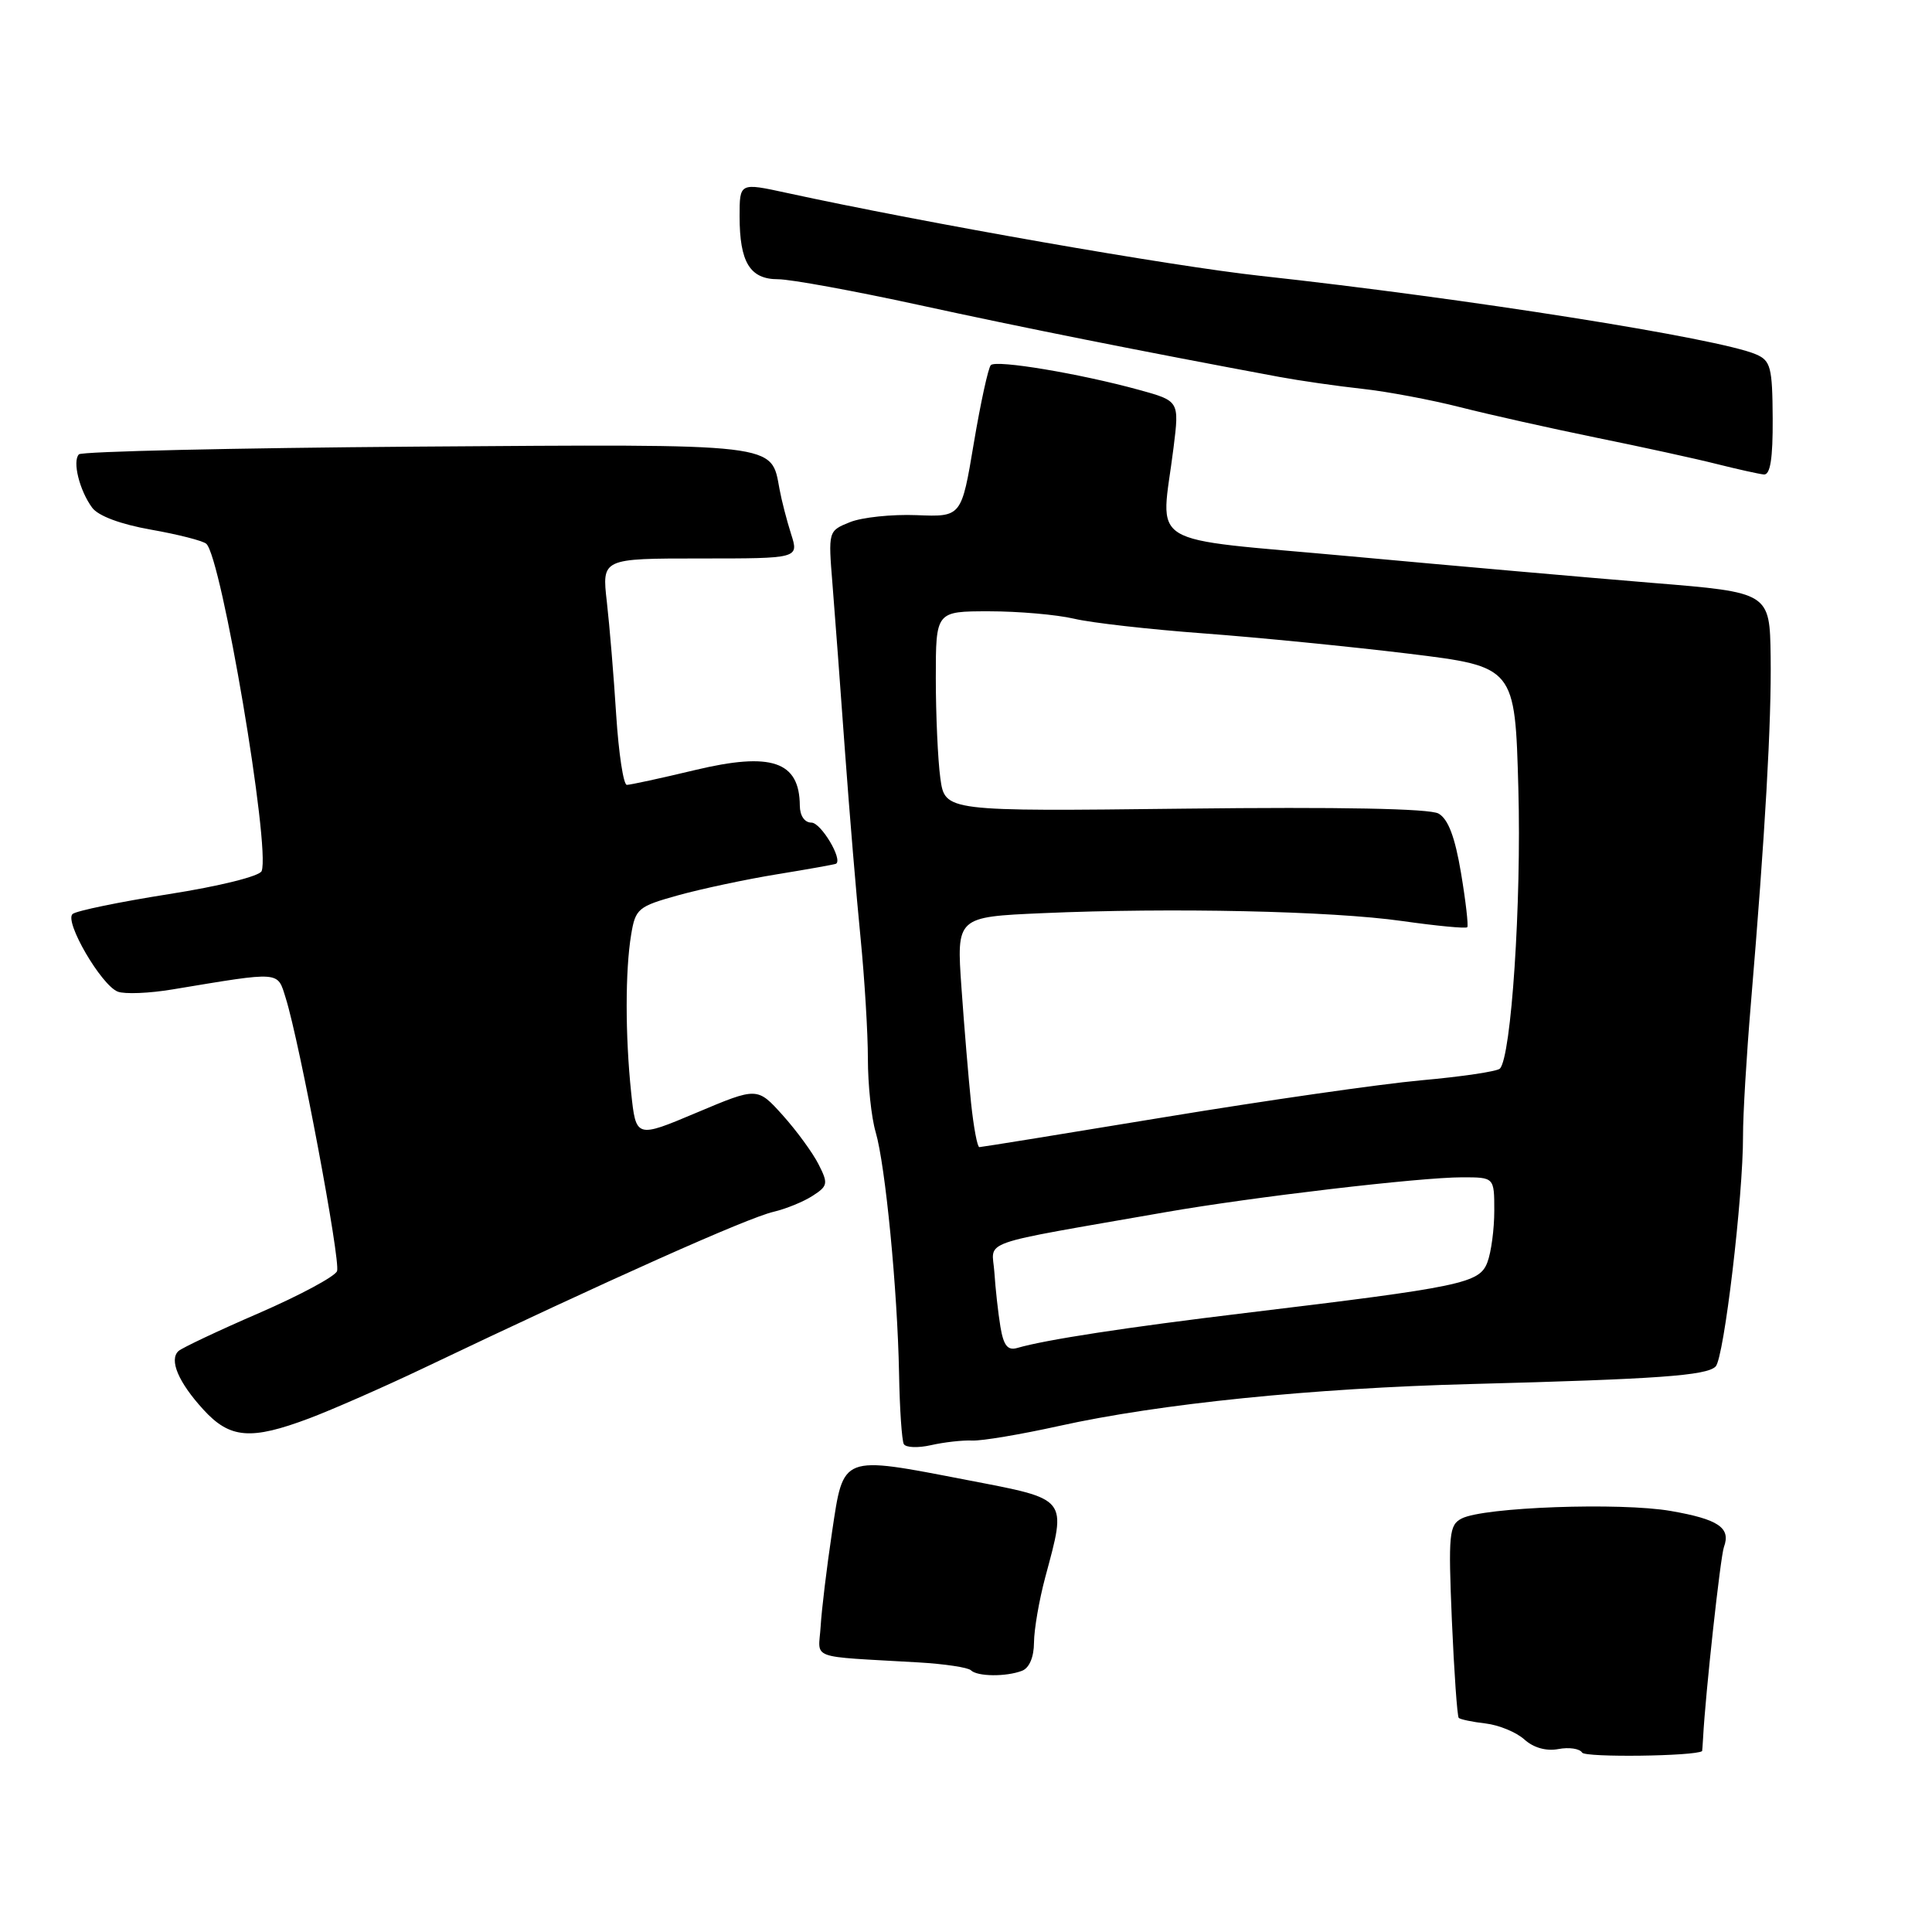 <?xml version="1.0" encoding="UTF-8" standalone="no"?>
<!DOCTYPE svg PUBLIC "-//W3C//DTD SVG 1.1//EN" "http://www.w3.org/Graphics/SVG/1.1/DTD/svg11.dtd" >
<svg xmlns="http://www.w3.org/2000/svg" xmlns:xlink="http://www.w3.org/1999/xlink" version="1.1" viewBox="0 0 256 256">
 <g >
 <path fill="currentColor"
d=" M 225.54 232.03 C 225.56 232.01 225.61 231.21 225.67 230.25 C 225.97 224.46 227.97 206.23 228.43 204.99 C 229.37 202.44 227.71 201.31 221.38 200.21 C 214.70 199.05 196.60 199.70 193.68 201.21 C 192.01 202.07 191.90 203.25 192.38 214.70 C 192.68 221.60 193.09 227.42 193.29 227.63 C 193.50 227.83 195.11 228.17 196.86 228.37 C 198.62 228.58 200.93 229.53 202.00 230.50 C 203.21 231.59 204.89 232.06 206.49 231.76 C 207.90 231.49 209.32 231.70 209.64 232.23 C 210.06 232.90 224.60 232.71 225.54 232.03 Z  M 135.42 221.39 C 136.39 221.02 137.00 219.58 137.01 217.64 C 137.02 215.91 137.69 212.03 138.50 209.00 C 141.36 198.33 141.67 198.72 128.14 196.11 C 111.34 192.87 111.80 192.69 110.25 203.00 C 109.55 207.68 108.87 213.30 108.74 215.50 C 108.47 220.00 106.86 219.41 121.74 220.28 C 125.17 220.48 128.28 220.95 128.65 221.32 C 129.50 222.16 133.30 222.20 135.42 221.39 Z  M 128.82 190.88 C 130.09 190.94 135.26 190.07 140.32 188.95 C 153.62 186.00 173.83 183.94 195.00 183.39 C 219.64 182.74 226.12 182.28 227.33 181.07 C 228.44 179.96 230.98 158.54 230.96 150.50 C 230.95 147.75 231.42 139.88 232.00 133.00 C 233.89 110.48 234.74 95.64 234.62 87.00 C 234.50 78.50 234.50 78.50 219.00 77.24 C 210.47 76.54 192.47 74.96 179.00 73.72 C 151.17 71.16 153.83 72.79 155.50 59.32 C 156.27 53.13 156.27 53.13 150.89 51.65 C 143.10 49.51 132.01 47.65 131.29 48.38 C 130.95 48.72 129.93 53.39 129.03 58.75 C 127.40 68.50 127.40 68.50 121.45 68.26 C 118.18 68.13 114.20 68.55 112.62 69.19 C 109.74 70.35 109.74 70.36 110.31 77.43 C 110.62 81.32 111.37 91.25 111.96 99.50 C 112.56 107.75 113.49 118.90 114.03 124.29 C 114.56 129.67 115.00 136.87 115.00 140.29 C 115.00 143.71 115.46 148.09 116.03 150.01 C 117.32 154.41 118.92 170.88 119.13 182.00 C 119.21 186.68 119.50 190.88 119.76 191.35 C 120.03 191.82 121.65 191.88 123.37 191.49 C 125.09 191.10 127.54 190.82 128.82 190.88 Z  M 41.00 187.93 C 44.02 186.79 50.77 183.83 56.00 181.34 C 80.68 169.57 99.04 161.37 102.50 160.57 C 104.15 160.18 106.48 159.23 107.68 158.45 C 109.70 157.15 109.76 156.82 108.46 154.27 C 107.69 152.75 105.55 149.82 103.71 147.77 C 100.35 144.04 100.35 144.04 92.31 147.43 C 84.27 150.82 84.27 150.82 83.63 144.76 C 82.84 137.19 82.84 128.61 83.63 123.85 C 84.20 120.40 84.54 120.11 89.86 118.63 C 92.96 117.77 98.88 116.51 103.00 115.84 C 107.12 115.17 110.63 114.54 110.78 114.45 C 111.70 113.88 108.78 109.00 107.52 109.00 C 106.61 109.00 105.99 108.09 105.98 106.75 C 105.94 100.87 102.23 99.61 92.08 102.04 C 87.57 103.12 83.51 104.00 83.06 104.00 C 82.61 104.00 81.98 99.84 81.65 94.75 C 81.33 89.66 80.77 82.91 80.41 79.75 C 79.75 74.00 79.75 74.00 92.81 74.00 C 105.86 74.00 105.86 74.00 104.82 70.75 C 104.25 68.96 103.56 66.29 103.29 64.81 C 102.16 58.68 103.51 58.84 55.18 59.18 C 30.97 59.36 10.85 59.82 10.46 60.20 C 9.57 61.10 10.52 64.97 12.21 67.27 C 13.01 68.36 15.98 69.47 20.00 70.18 C 23.58 70.81 26.87 71.65 27.33 72.05 C 29.34 73.78 35.86 112.31 34.67 115.42 C 34.41 116.10 29.07 117.43 22.35 118.48 C 15.83 119.51 10.10 120.69 9.62 121.11 C 8.48 122.08 13.42 130.56 15.61 131.40 C 16.52 131.75 19.79 131.62 22.88 131.10 C 37.36 128.70 36.73 128.65 37.86 132.25 C 39.71 138.15 45.16 167.14 44.66 168.43 C 44.40 169.13 39.75 171.63 34.34 173.98 C 28.93 176.32 24.12 178.60 23.65 179.02 C 22.38 180.19 23.64 183.16 26.94 186.77 C 30.46 190.63 33.22 190.86 41.00 187.93 Z  M 234.89 55.44 C 234.85 48.66 234.63 47.79 232.67 46.95 C 227.75 44.83 194.35 39.54 167.00 36.55 C 155.16 35.26 122.54 29.54 104.25 25.56 C 98.00 24.20 98.00 24.20 98.00 28.66 C 98.00 34.75 99.37 37.00 103.09 37.00 C 104.75 37.00 113.17 38.54 121.80 40.42 C 135.41 43.39 151.07 46.51 169.50 49.94 C 172.25 50.45 177.20 51.16 180.50 51.52 C 183.80 51.88 189.65 52.98 193.50 53.96 C 197.35 54.94 205.45 56.75 211.50 57.99 C 217.55 59.22 224.75 60.79 227.50 61.49 C 230.25 62.18 233.05 62.80 233.71 62.87 C 234.57 62.96 234.92 60.79 234.89 55.44 Z  M 132.56 175.80 C 132.26 173.99 131.90 170.74 131.76 168.59 C 131.47 164.20 128.97 165.08 154.50 160.61 C 165.89 158.62 188.17 156.00 193.74 156.00 C 198.00 156.00 198.00 156.00 198.00 160.43 C 198.00 162.87 197.59 165.96 197.08 167.28 C 196.03 170.04 193.74 170.52 165.00 173.98 C 149.31 175.87 138.53 177.52 134.80 178.61 C 133.52 178.98 132.98 178.31 132.56 175.80 Z  M 128.67 146.14 C 128.34 142.92 127.76 136.06 127.40 130.89 C 126.74 121.50 126.74 121.50 138.12 121.00 C 155.22 120.25 176.44 120.71 185.79 122.04 C 190.37 122.69 194.25 123.06 194.42 122.86 C 194.59 122.66 194.22 119.42 193.59 115.66 C 192.79 110.90 191.89 108.52 190.61 107.80 C 189.43 107.14 177.52 106.91 156.99 107.15 C 125.21 107.52 125.21 107.52 124.60 103.12 C 124.27 100.70 124.00 94.73 124.00 89.86 C 124.00 81.00 124.00 81.00 131.06 81.00 C 134.94 81.00 140.00 81.44 142.31 81.98 C 144.61 82.53 152.35 83.40 159.50 83.93 C 166.65 84.46 178.86 85.67 186.62 86.61 C 200.75 88.34 200.75 88.34 201.19 104.50 C 201.61 119.64 200.25 140.08 198.74 141.60 C 198.37 141.97 193.66 142.67 188.28 143.15 C 182.90 143.64 167.65 145.83 154.38 148.02 C 141.11 150.21 130.04 152.00 129.77 152.00 C 129.50 152.00 129.01 149.36 128.67 146.14 Z "/>
</g>
</svg>